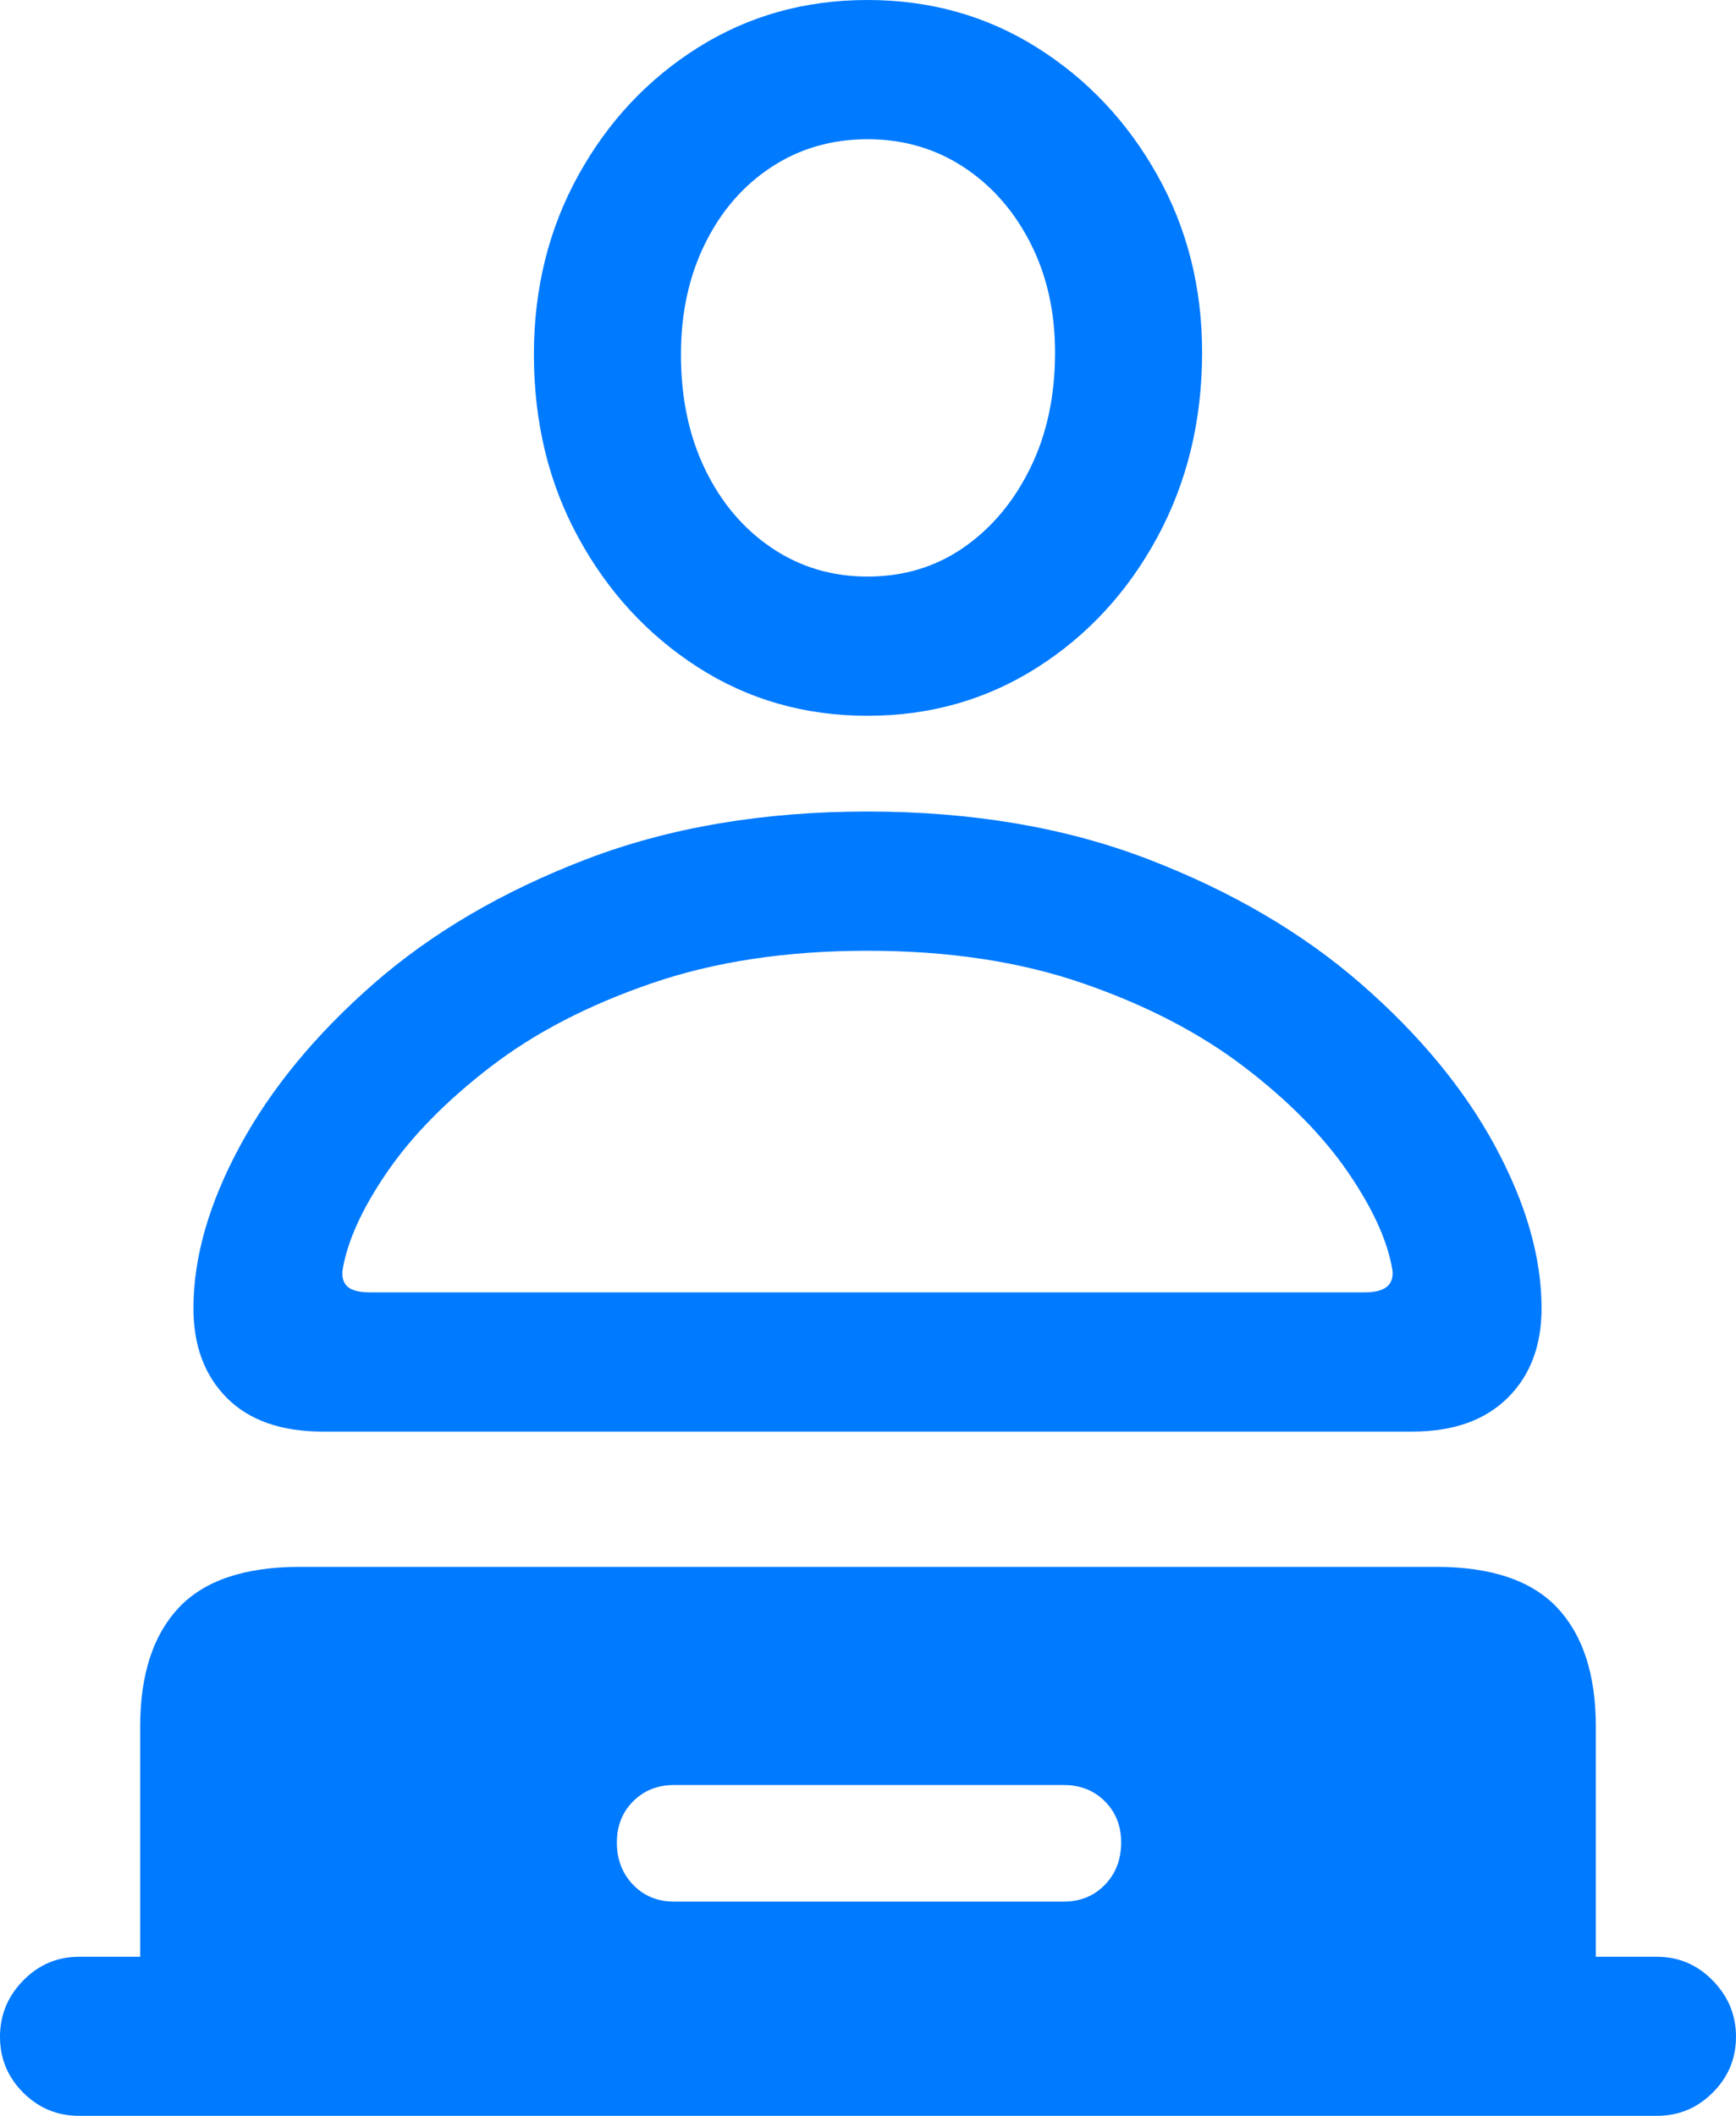 <?xml version="1.0" encoding="UTF-8"?>
<!--Generator: Apple Native CoreSVG 175.5-->
<!DOCTYPE svg
PUBLIC "-//W3C//DTD SVG 1.1//EN"
       "http://www.w3.org/Graphics/SVG/1.1/DTD/svg11.dtd">
<svg version="1.1" xmlns="http://www.w3.org/2000/svg" xmlns:xlink="http://www.w3.org/1999/xlink" width="17.178" height="20.928">
 <g>
  <rect height="20.928" opacity="0" width="17.178" x="0" y="0"/>
  <path d="M8.584 7.08Q9.512 7.08 10.264 6.602Q11.016 6.123 11.455 5.308Q11.895 4.492 11.895 3.486Q11.895 2.52 11.45 1.729Q11.006 0.938 10.259 0.469Q9.512 0 8.584 0Q7.656 0 6.909 0.469Q6.162 0.938 5.723 1.733Q5.283 2.529 5.283 3.506Q5.283 4.512 5.723 5.317Q6.162 6.123 6.909 6.602Q7.656 7.08 8.584 7.08ZM8.584 5.703Q8.057 5.703 7.637 5.42Q7.217 5.137 6.978 4.644Q6.738 4.15 6.738 3.506Q6.738 2.891 6.978 2.407Q7.217 1.924 7.637 1.65Q8.057 1.377 8.584 1.377Q9.111 1.377 9.531 1.65Q9.951 1.924 10.195 2.402Q10.44 2.881 10.44 3.486Q10.44 4.131 10.195 4.629Q9.951 5.127 9.536 5.415Q9.121 5.703 8.584 5.703ZM3.193 14.16L13.975 14.16Q14.58 14.16 14.917 13.828Q15.254 13.496 15.254 12.94Q15.254 12.188 14.795 11.338Q14.336 10.488 13.467 9.731Q12.598 8.975 11.367 8.501Q10.137 8.027 8.584 8.027Q7.031 8.027 5.796 8.501Q4.561 8.975 3.696 9.731Q2.832 10.488 2.373 11.338Q1.914 12.188 1.914 12.94Q1.914 13.496 2.246 13.828Q2.578 14.16 3.193 14.16ZM3.662 12.783Q3.506 12.783 3.442 12.729Q3.379 12.676 3.389 12.568Q3.457 12.139 3.828 11.597Q4.199 11.055 4.854 10.552Q5.508 10.049 6.445 9.727Q7.383 9.404 8.584 9.404Q9.785 9.404 10.718 9.727Q11.65 10.049 12.31 10.552Q12.969 11.055 13.34 11.597Q13.711 12.139 13.779 12.568Q13.789 12.676 13.721 12.729Q13.652 12.783 13.506 12.783ZM0.781 20.928L16.396 20.928Q16.719 20.928 16.948 20.698Q17.178 20.469 17.178 20.146Q17.178 19.824 16.948 19.59Q16.719 19.355 16.396 19.355L15.791 19.355L15.791 17.08Q15.791 16.309 15.41 15.903Q15.029 15.498 14.209 15.498L2.969 15.498Q2.148 15.498 1.768 15.903Q1.387 16.309 1.387 17.08L1.387 19.355L0.781 19.355Q0.459 19.355 0.229 19.59Q0 19.824 0 20.146Q0 20.469 0.229 20.698Q0.459 20.928 0.781 20.928ZM6.67 18.809Q6.426 18.809 6.265 18.643Q6.104 18.477 6.104 18.223Q6.104 17.979 6.265 17.817Q6.426 17.656 6.67 17.656L10.527 17.656Q10.771 17.656 10.933 17.817Q11.094 17.979 11.094 18.223Q11.094 18.477 10.933 18.643Q10.771 18.809 10.527 18.809Z" fill="#007aff"/>
 </g>
</svg>
